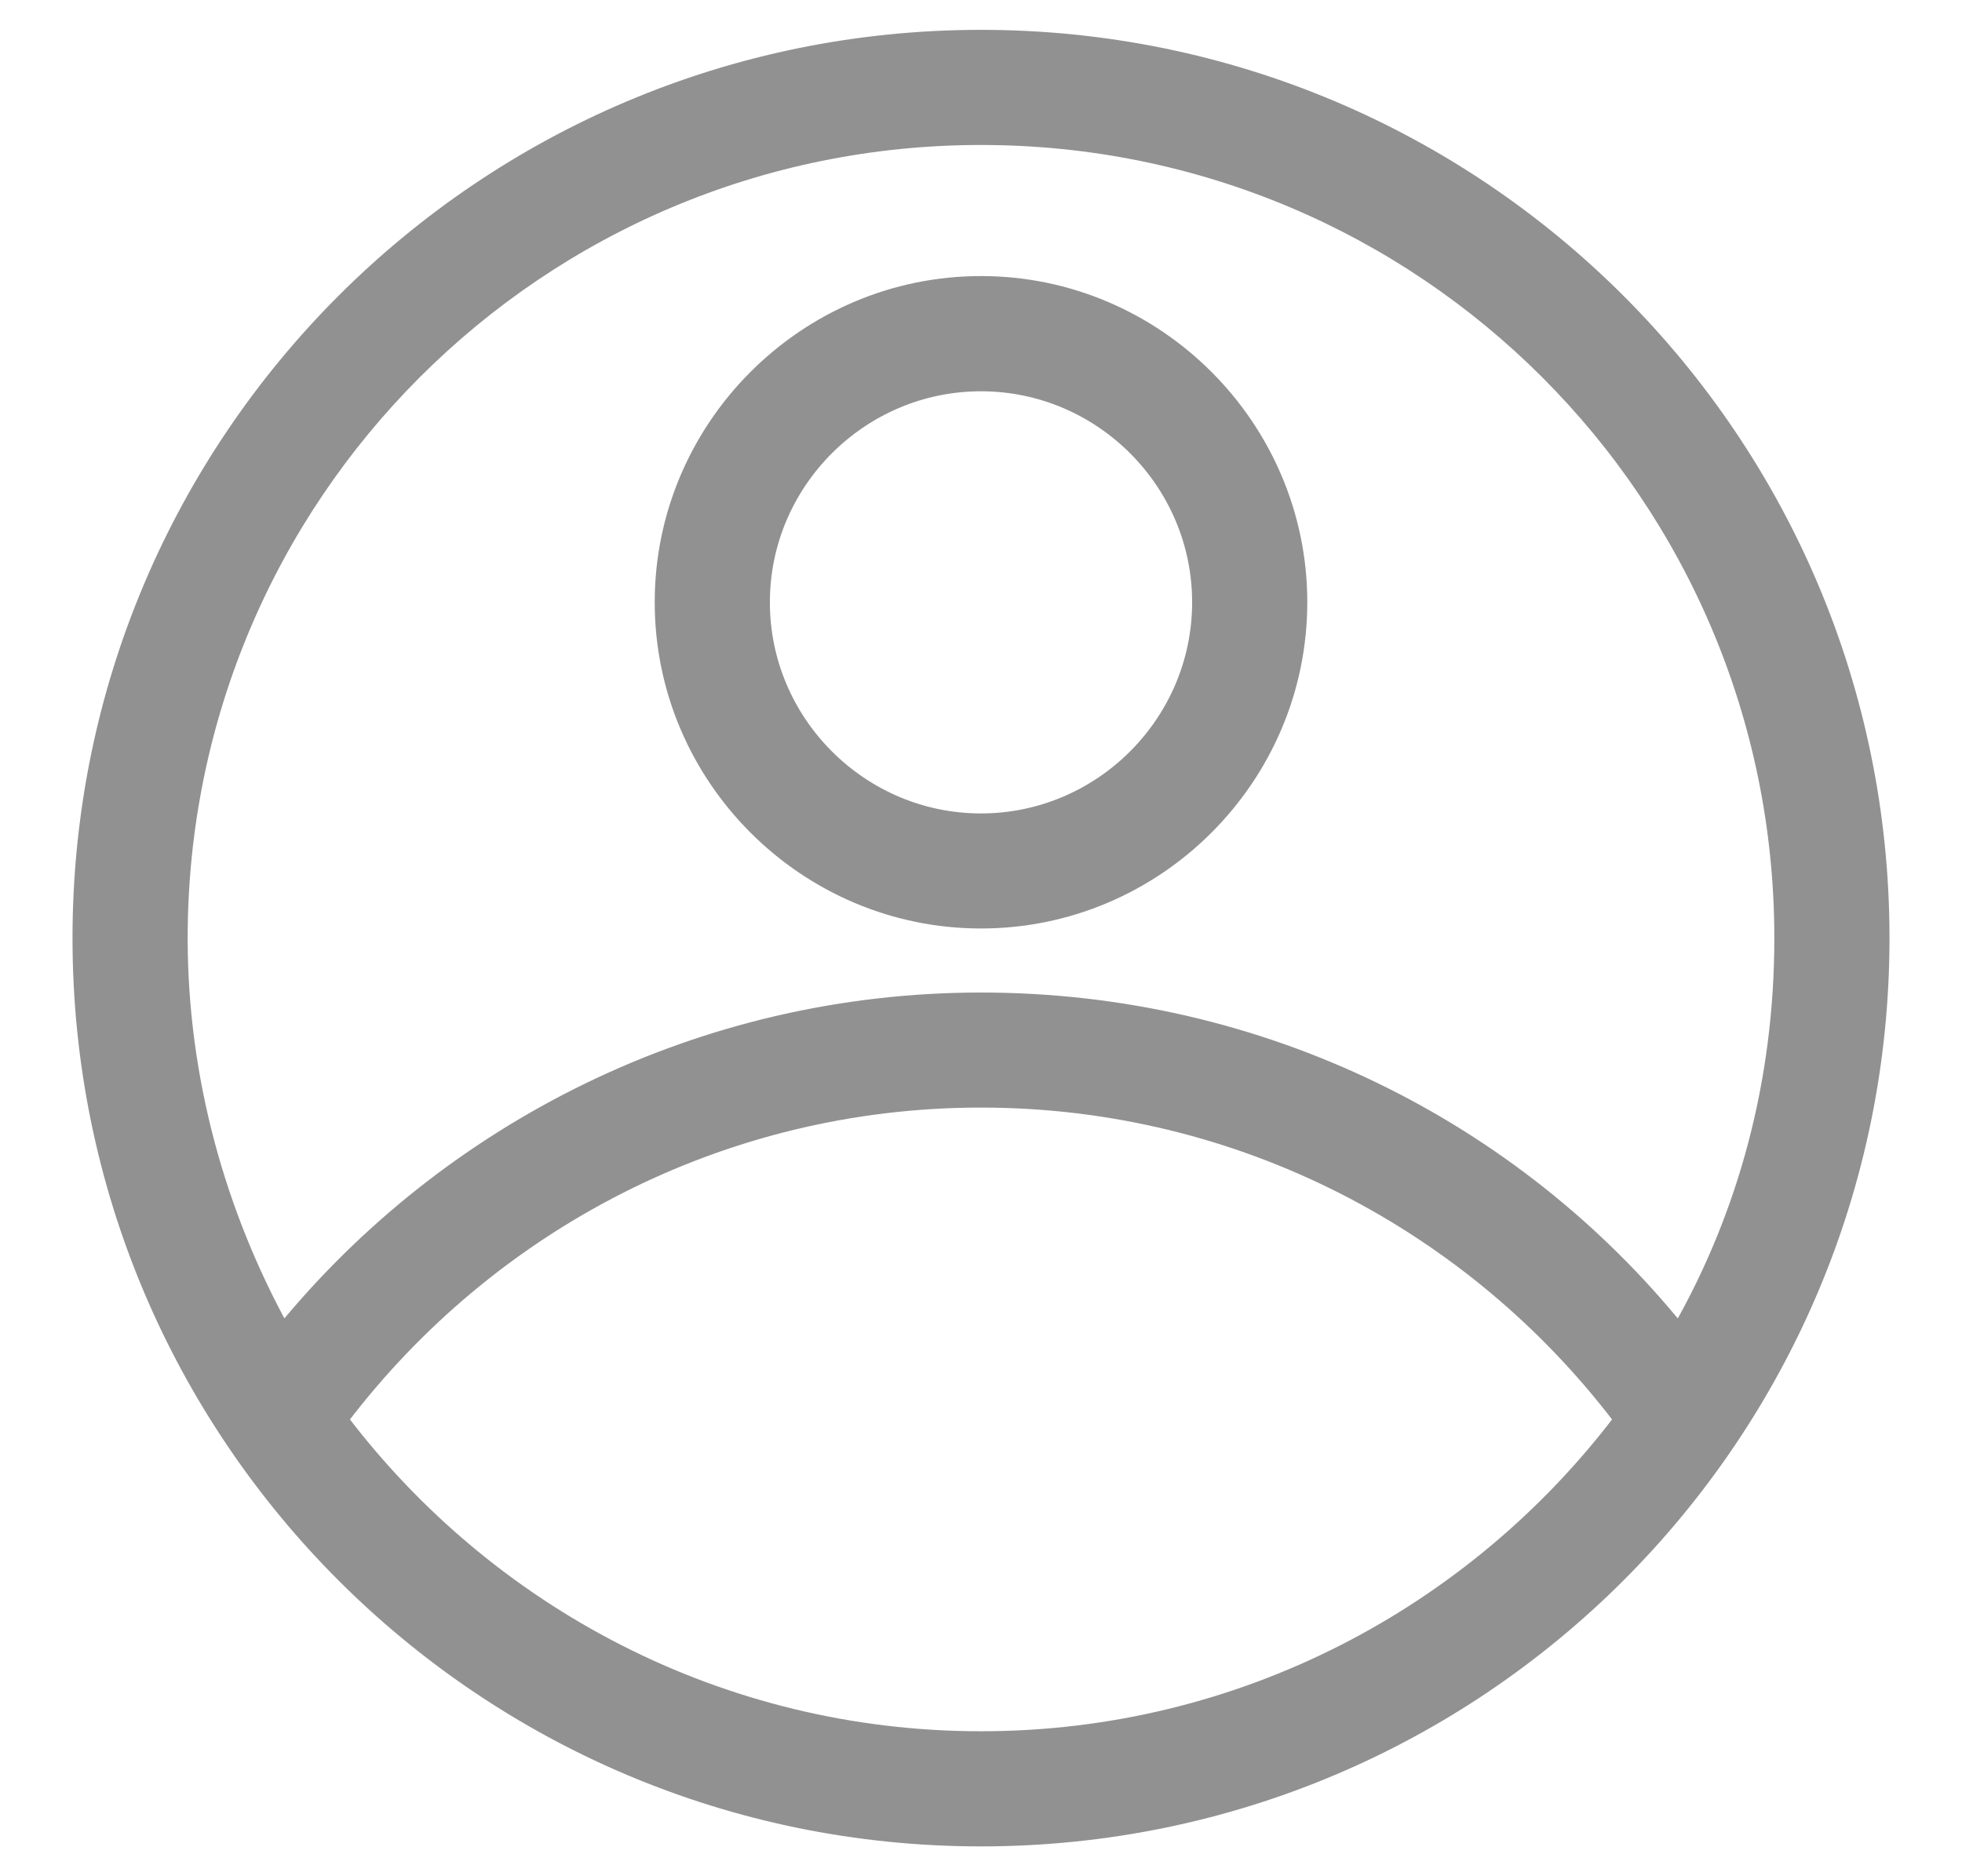 <svg width="23" height="22" viewBox="0 0 23 22" fill="none" xmlns="http://www.w3.org/2000/svg">
<path d="M0.925 11C0.925 16.843 5.657 21.575 11.5 21.575C17.343 21.575 22.075 16.843 22.075 11C22.075 5.157 17.343 0.425 11.5 0.425C5.657 0.425 0.925 5.157 0.925 11ZM18.992 16.644C17.271 18.91 14.553 20.375 11.5 20.375C8.447 20.375 5.729 18.91 4.008 16.644C5.729 14.377 8.447 12.912 11.5 12.912C14.553 12.912 17.271 14.377 18.992 16.644ZM2.125 11C2.125 5.818 6.318 1.625 11.5 1.625C16.682 1.625 20.875 5.818 20.875 11C20.875 12.68 20.452 14.235 19.68 15.592C17.748 13.21 14.792 11.713 11.5 11.713C8.209 11.713 5.253 13.235 3.321 15.592C2.572 14.232 2.125 12.653 2.125 11ZM7.75 7.062C7.75 9.125 9.437 10.812 11.5 10.812C13.563 10.812 15.25 9.125 15.25 7.062C15.25 5 13.563 3.312 11.5 3.312C9.437 3.312 7.75 5 7.75 7.062ZM8.95 7.062C8.95 5.66 10.098 4.513 11.5 4.513C12.902 4.513 14.05 5.66 14.05 7.062C14.05 8.465 12.902 9.613 11.5 9.613C10.098 9.613 8.95 8.465 8.95 7.062Z" fill="#919191" stroke="#919191" stroke-width="0.15"/>
</svg>
